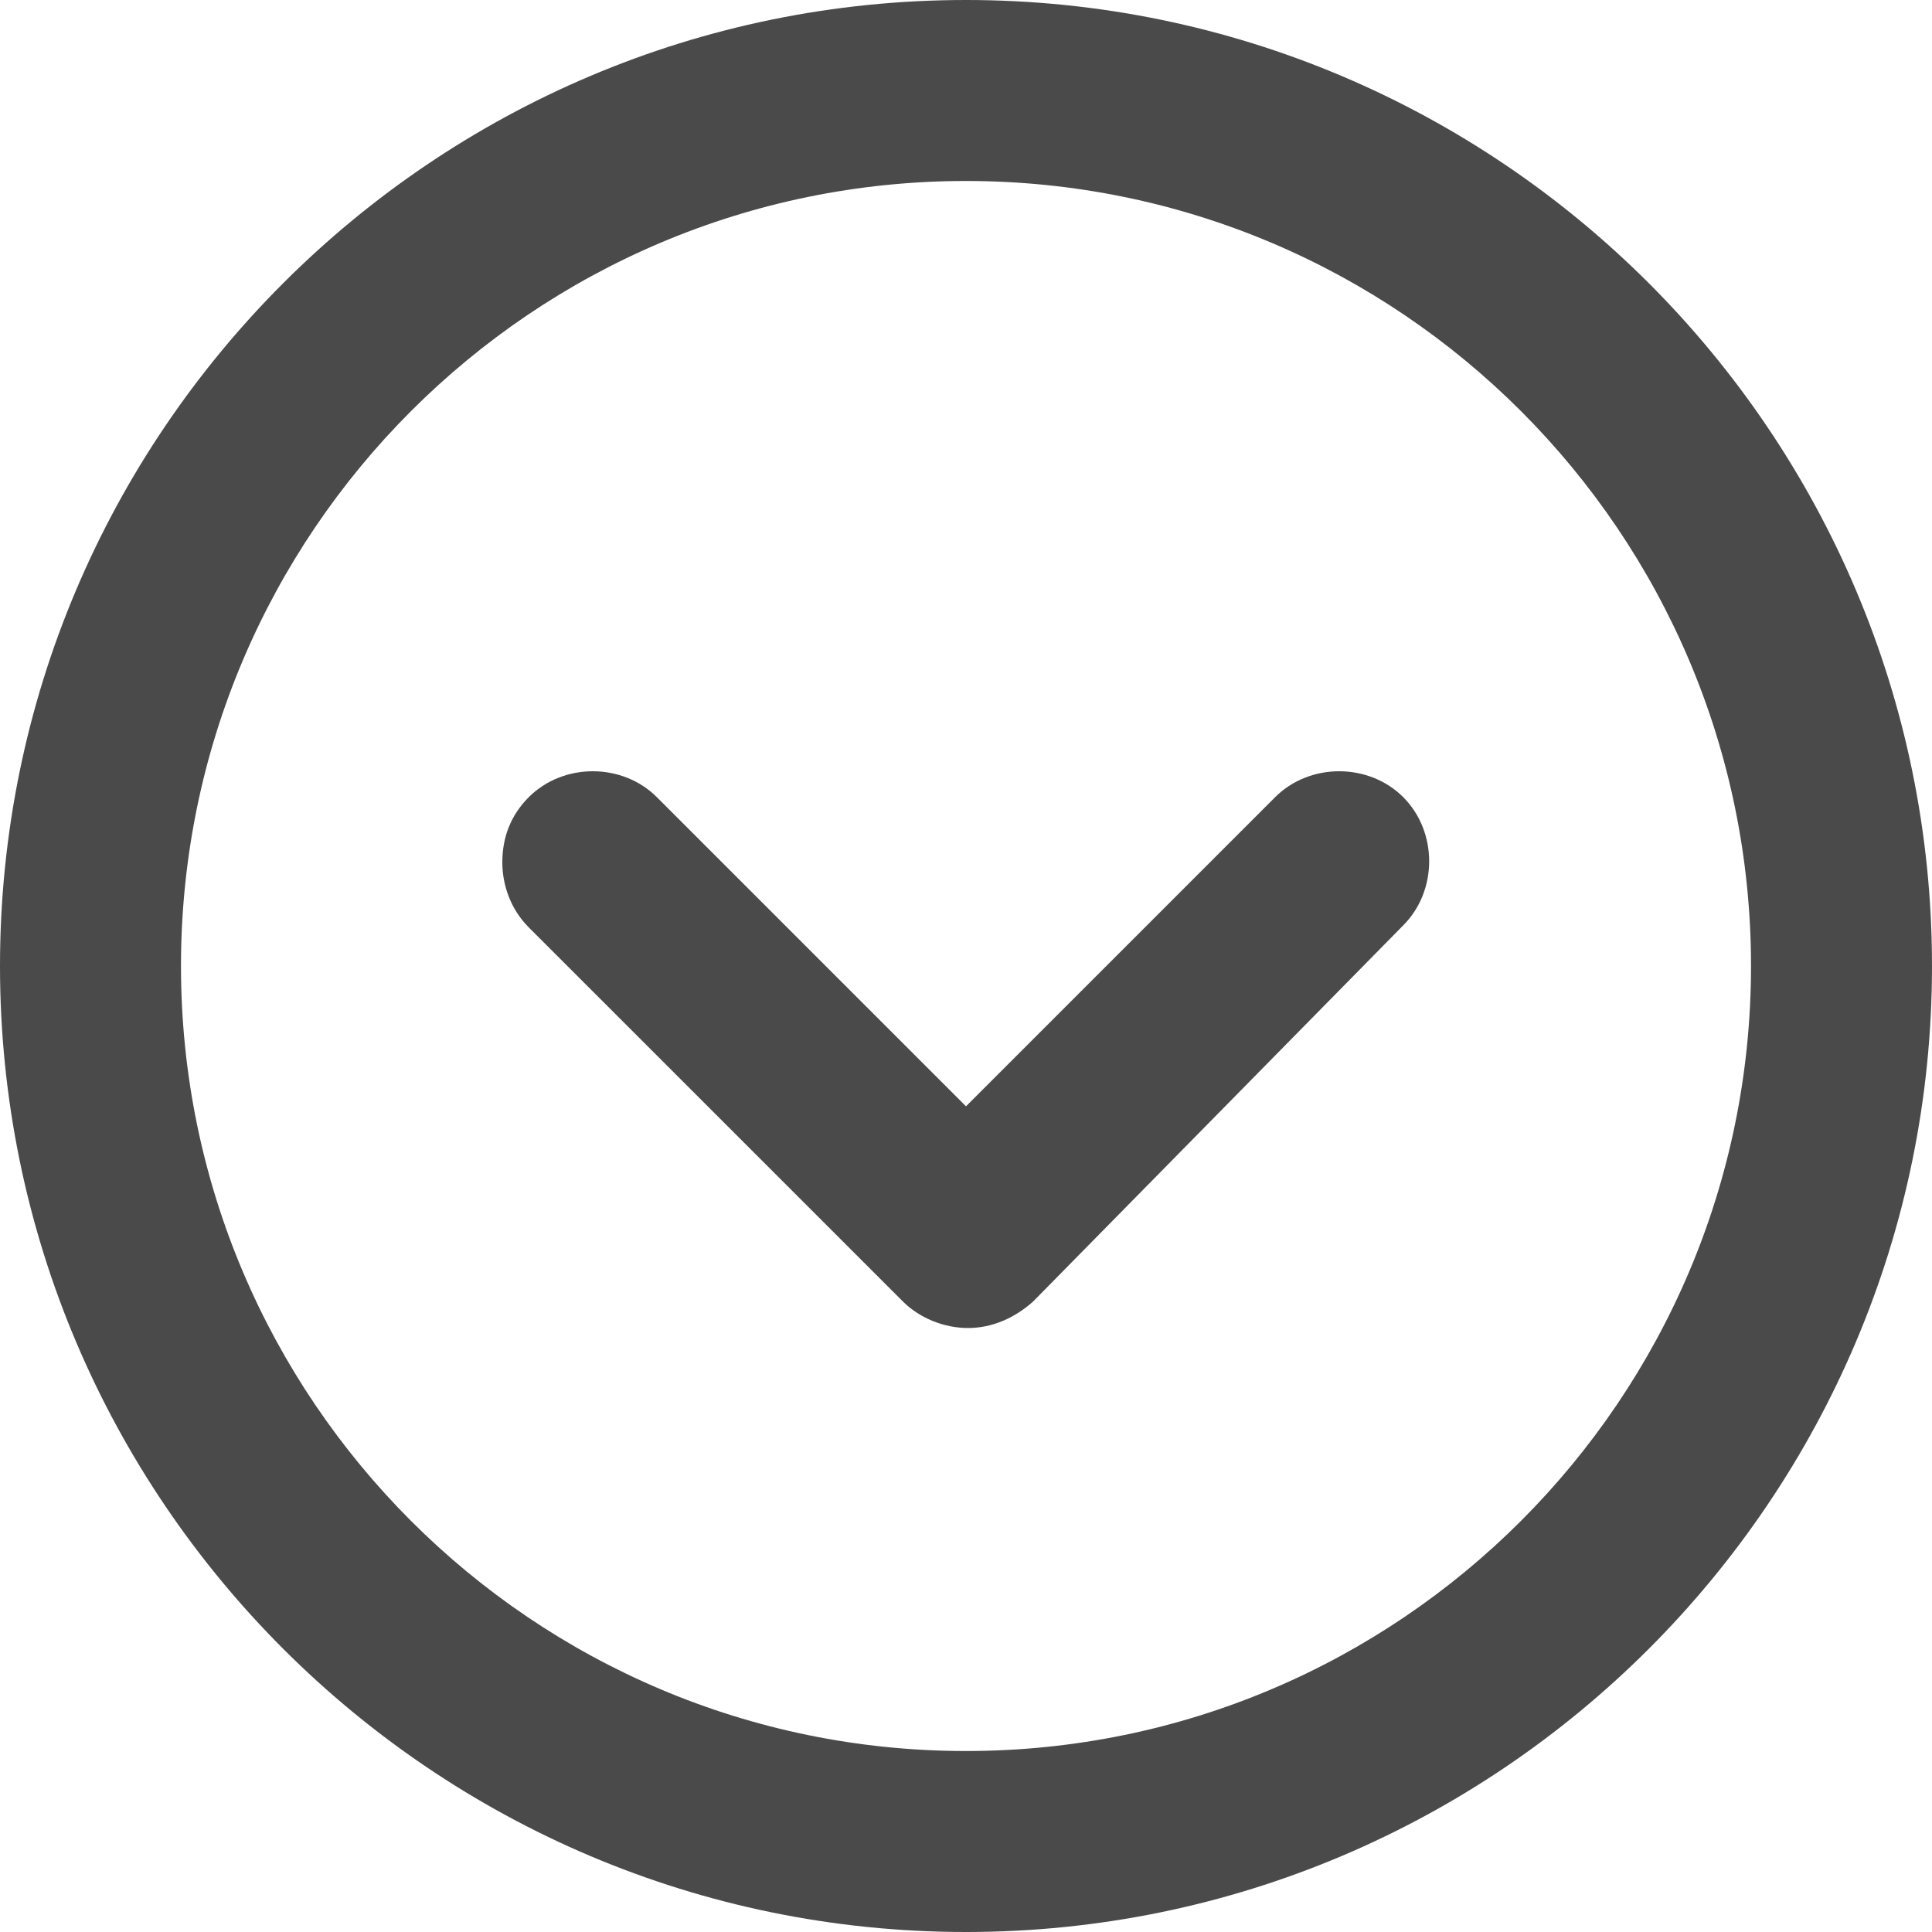 <?xml version="1.0" encoding="UTF-8"?>
<svg width="40px" height="40px" viewBox="0 0 40 40" version="1.1" xmlns="http://www.w3.org/2000/svg" xmlns:xlink="http://www.w3.org/1999/xlink">
    <!-- Generator: Sketch 52.5 (67469) - http://www.bohemiancoding.com/sketch -->
    <title>Combined Shape 2</title>
    <desc>Created with Sketch.</desc>
    <g id="v.02_1" stroke="none" stroke-width="1" fill="none" fill-rule="evenodd">
        <g id="HiveConf_LP_Schedule" transform="translate(-650, -1766)" fill="#4A4A4A" fill-rule="nonzero">
            <g id="Speakers" transform="translate(165, 856)">
                <g id="Group-2" transform="translate(485, 910)">
                    <g id="Combined-Shape-2">
                        <path d="M40,20 C40,31.032 31.032,40 20,40 C8.968,40 0,31.032 0,20 C0,8.968 8.968,0 20,0 C31.032,0 40,8.968 40,20 Z M3.747,20 C3.747,28.968 11.032,36.253 20,36.253 C28.968,36.253 36.253,28.968 36.253,20 C36.253,11.032 28.968,3.747 20,3.747 C11.032,3.747 3.747,11.032 3.747,20 Z M29.053,19.158 L21.389,26.947 C21.011,27.284 20.547,27.495 20.042,27.495 C19.537,27.495 19.032,27.284 18.695,26.947 L10.947,19.2 C10.568,18.821 10.4,18.316 10.4,17.853 C10.4,17.347 10.568,16.884 10.947,16.505 C11.663,15.789 12.884,15.789 13.6,16.505 L20,22.905 L26.4,16.505 C27.116,15.789 28.337,15.789 29.053,16.505 C29.768,17.221 29.768,18.442 29.053,19.158 Z" id="Combined-Shape"></path>
                    </g>
                </g>
            </g>
        </g>
    </g>
</svg>